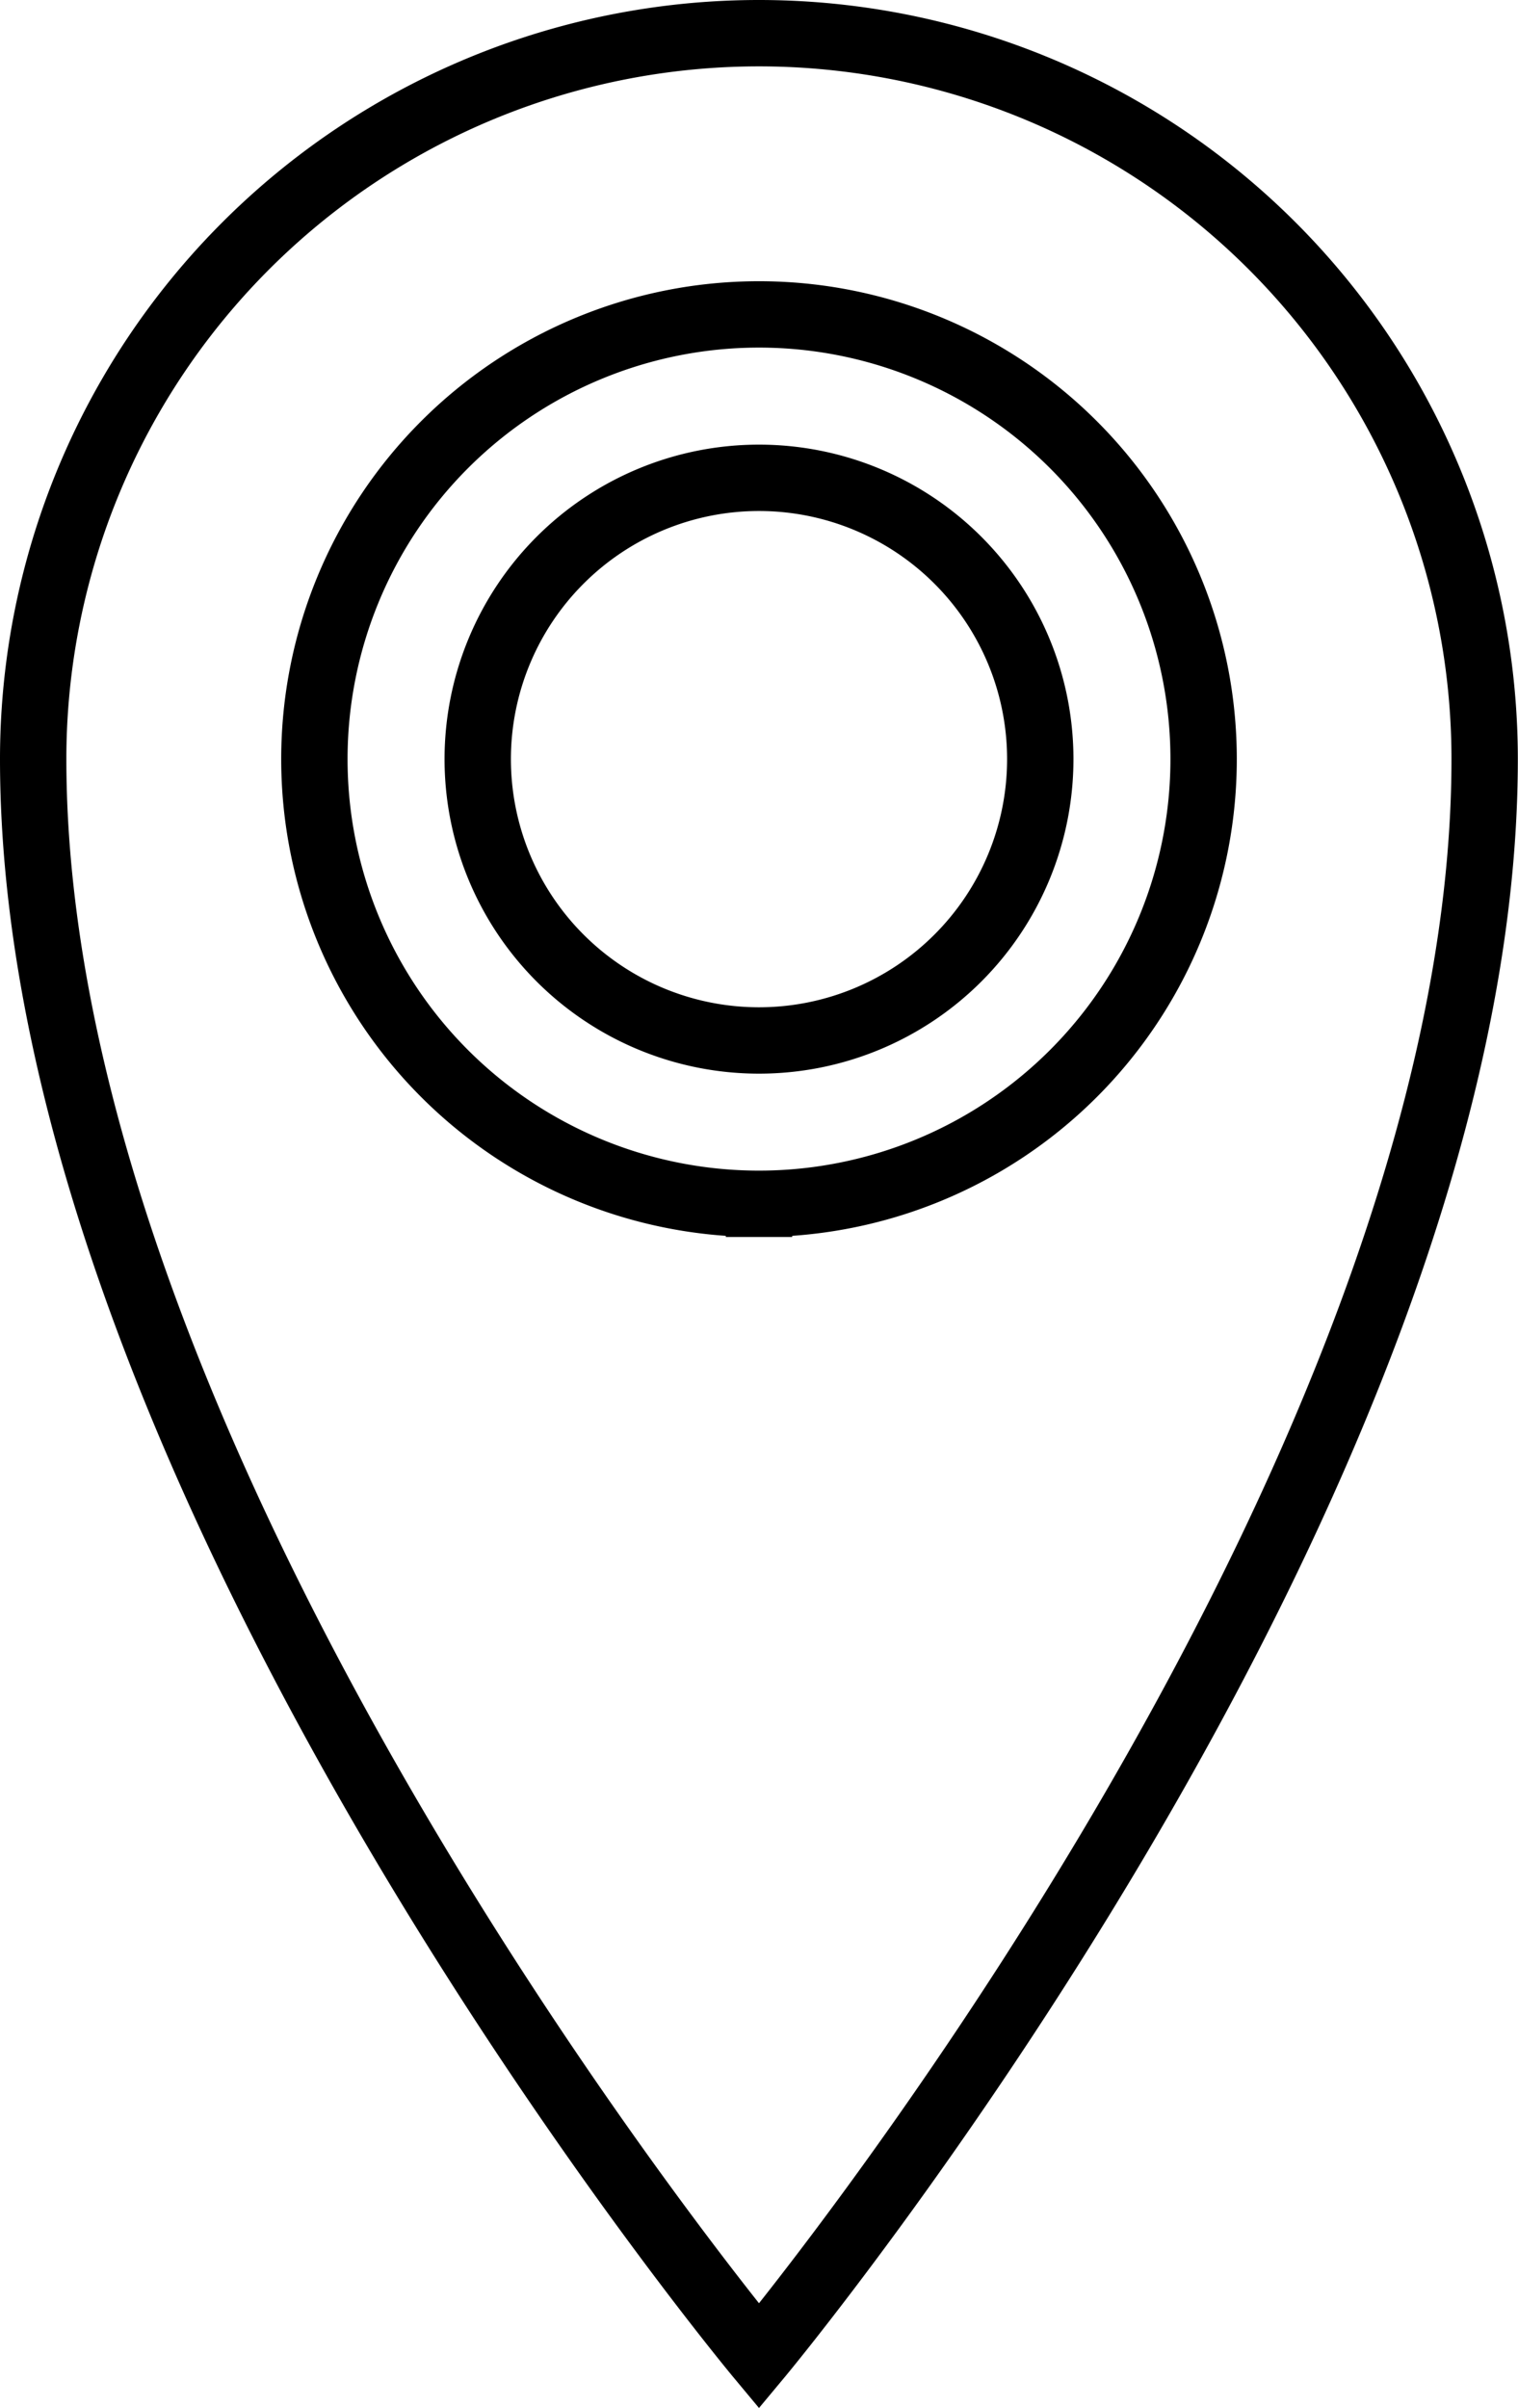 <svg xmlns="http://www.w3.org/2000/svg" width="45.75" height="72.559" viewBox="0 0 45.75 72.559"><path d="M30.23,1.928A21.875,21.875,0,0,0,8.355,23.8c0,21.875,21.875,48.125,21.875,48.125S52.1,45.678,52.1,23.8A21.874,21.874,0,0,0,30.233,1.928Zm0,35.274a13.4,13.4,0,1,1,13.4-13.4,13.4,13.4,0,0,1-13.4,13.4ZM21.753,23.8a8.477,8.477,0,1,1,8.478,8.48,8.477,8.477,0,0,1-8.478-8.48Z" transform="translate(-7.355 -0.928)" fill="none" stroke="#000" stroke-width="2"/></svg>